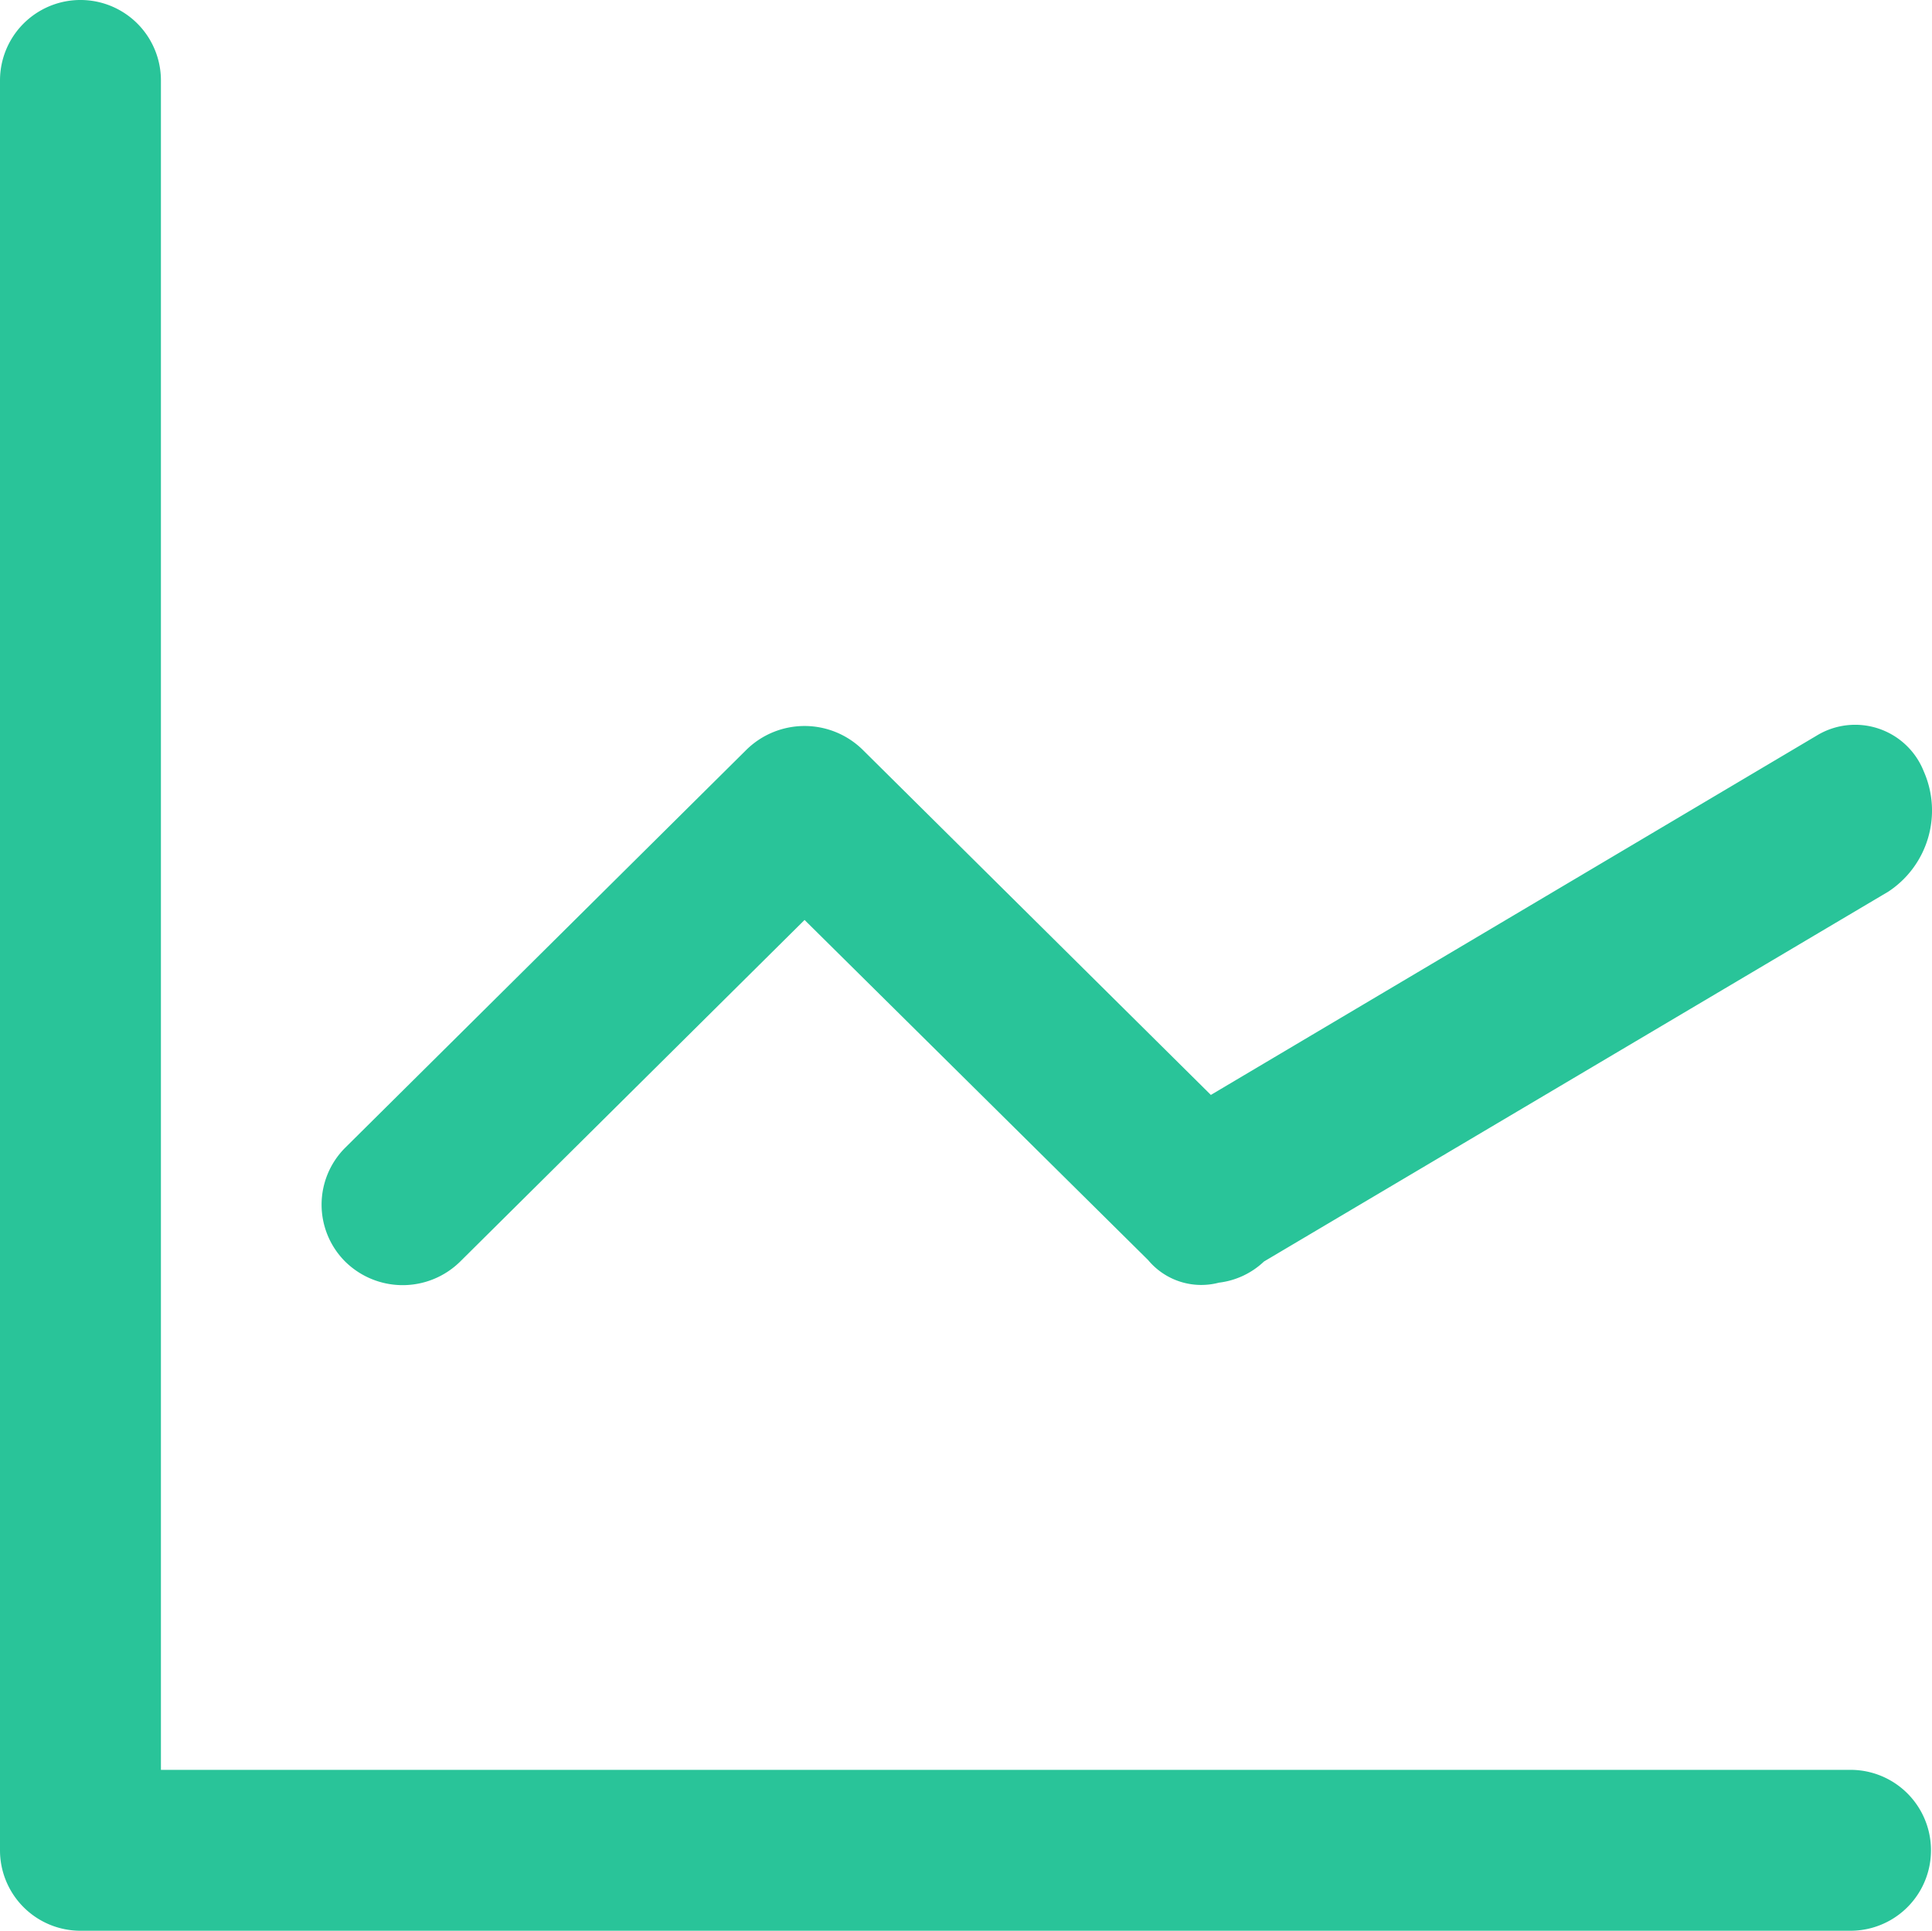 <svg xmlns="http://www.w3.org/2000/svg" width="143" height="142.925" viewBox="0 0 143 142.925">
  <path id="Trazado_60" data-name="Trazado 60" d="M1279.709,306.037l-46.153,27.346h0a5.85,5.85,0,0,1-3.335,1.566,5.116,5.116,0,0,1-5.241-1.673L1199.551,308.1l-25.488,25.286a6.062,6.062,0,0,1-8.516,0h0a5.954,5.954,0,0,1,0-8.421l29.716-29.478a6.14,6.14,0,0,1,8.575,0l25.786,25.565,44.843-26.6a5.462,5.462,0,0,1,7.921,2.644h0a7.188,7.188,0,0,1-2.679,8.945Zm-2.739,64.977a5.955,5.955,0,0,1,0,11.91H1145.956a5.956,5.956,0,0,1-5.956-5.955V245.955a5.955,5.955,0,0,1,11.911,0V371.014Z" transform="translate(-1140 -240)" fill="#29c499" fill-rule="evenodd"/>
</svg>
